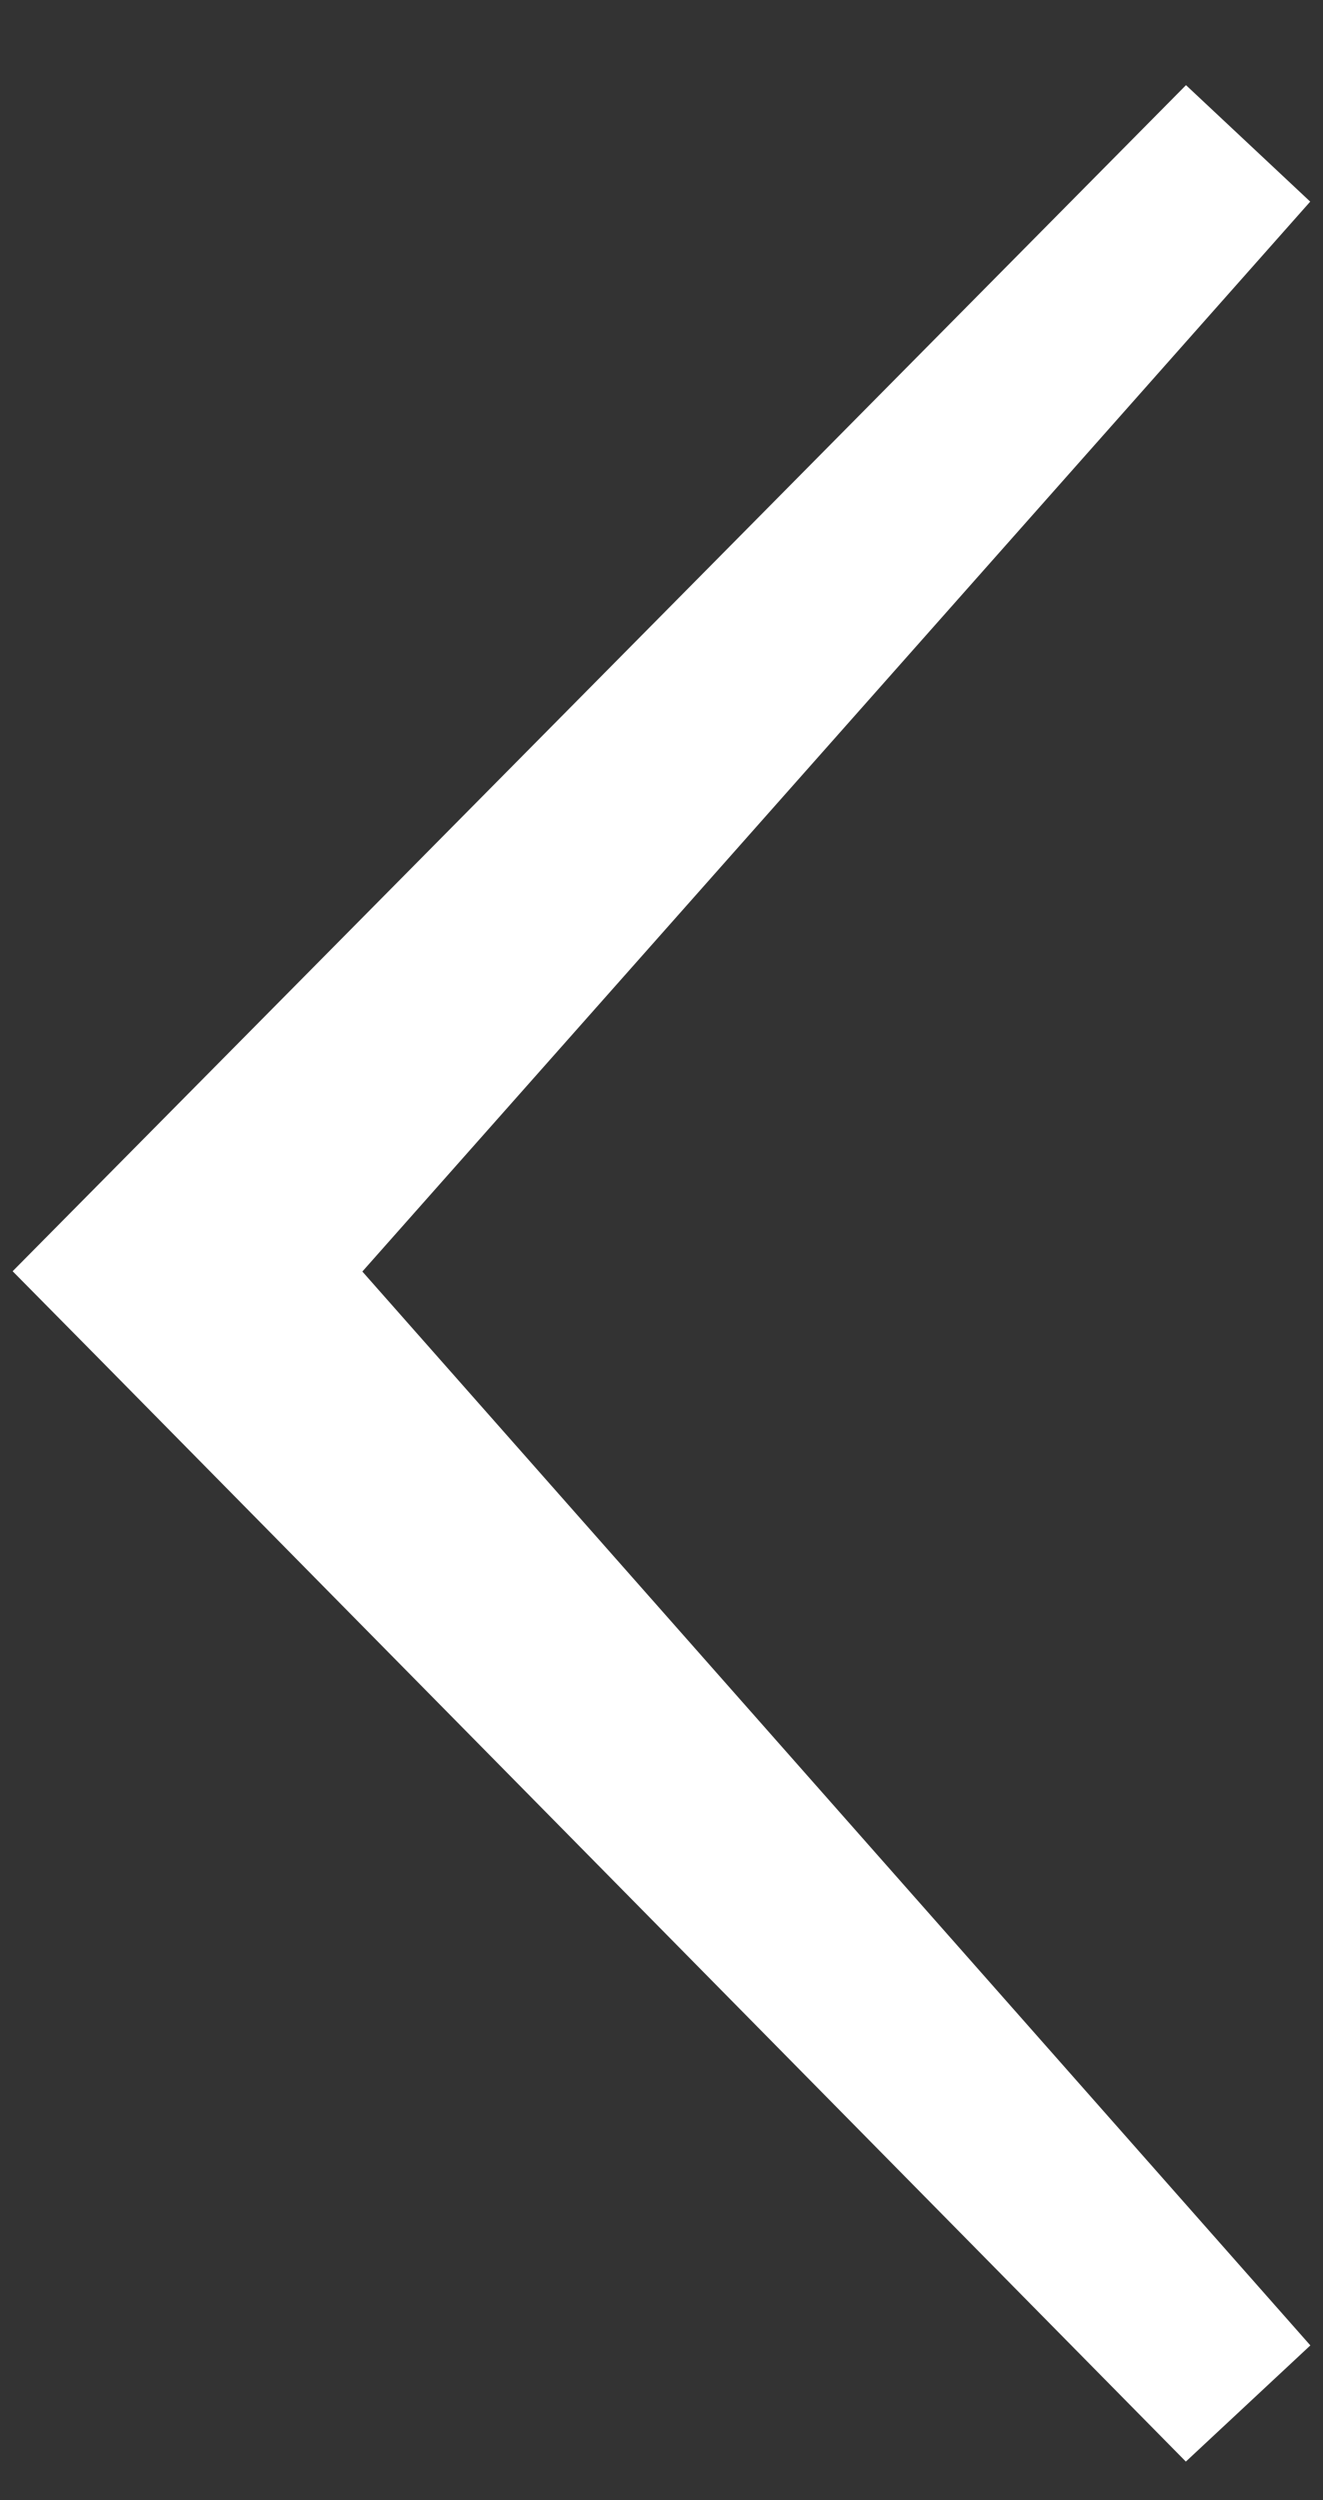 <svg width="9" height="17" viewBox="0 0 9 17" fill="none" xmlns="http://www.w3.org/2000/svg">
<rect x="0" y="0" width="9" height="17" fill="#333333" stroke="none"/>
<path d="M2.465 8.646L8.913 1.371L8.068 0.579L0.673 8.051L0.086 8.644L0.672 9.237L8.067 16.738L8.914 15.948L2.465 8.646Z" fill="white"/>
</svg>
